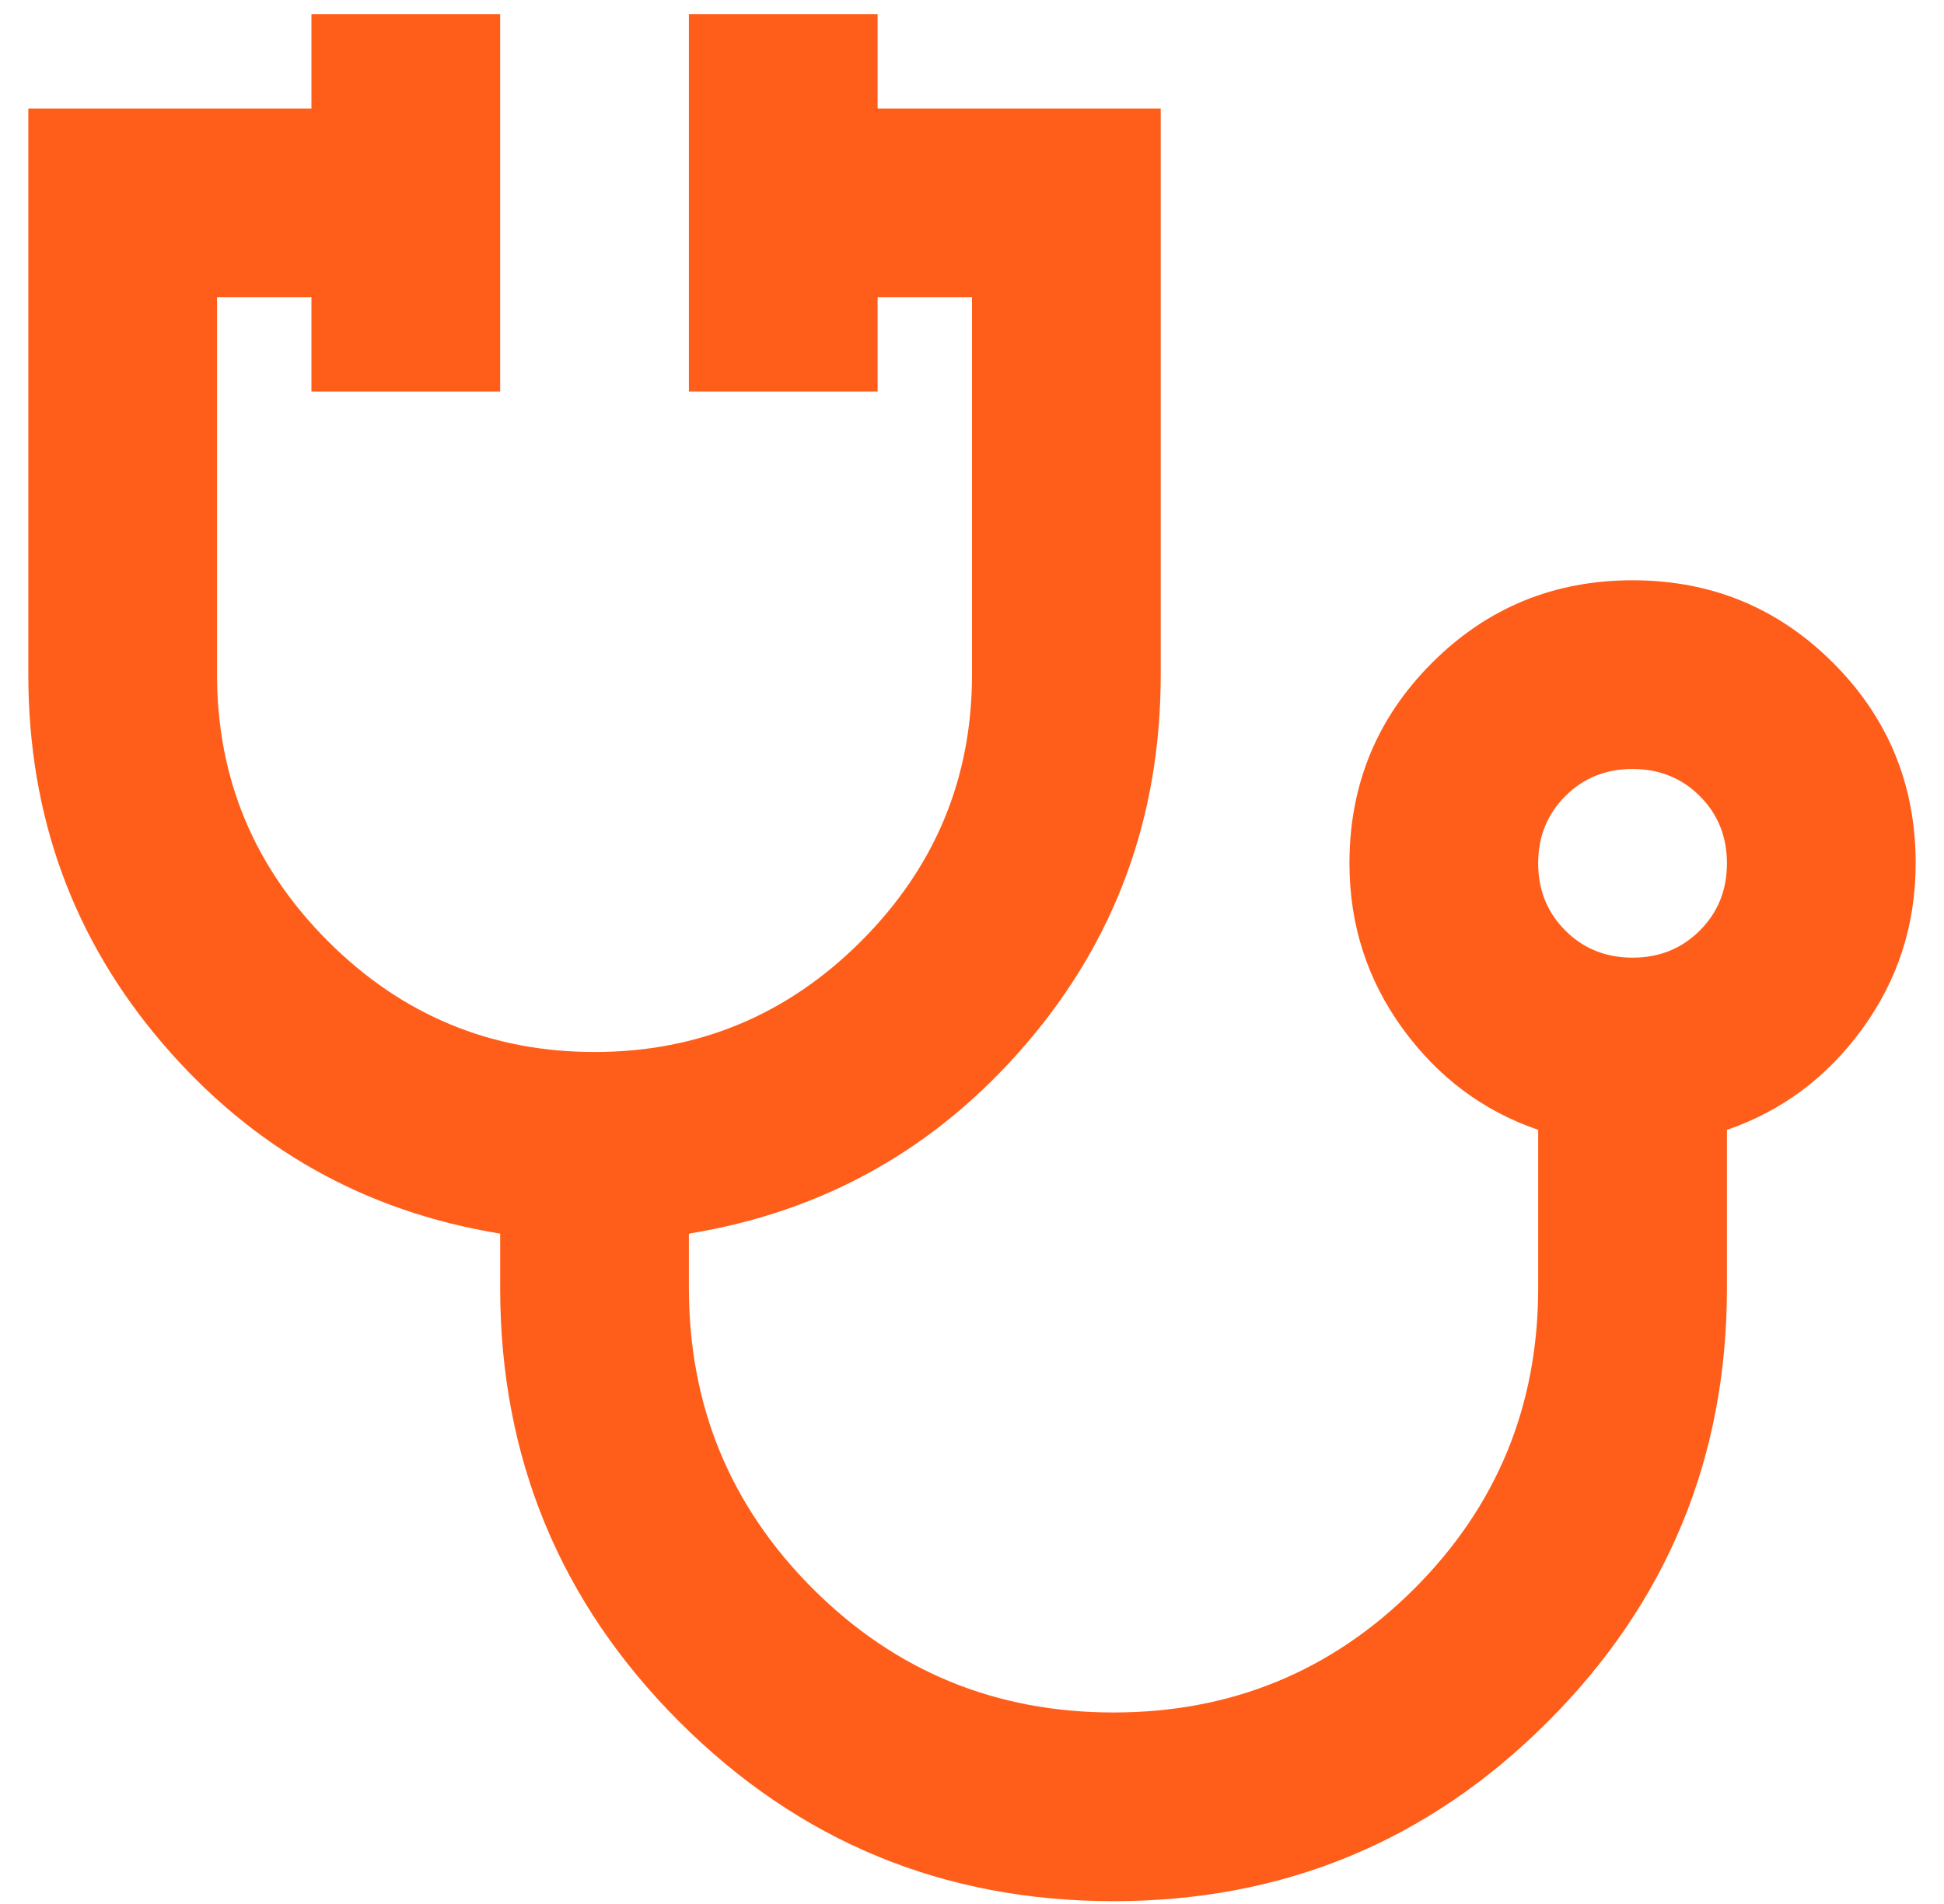 <svg width="49" height="48" viewBox="0 0 49 48" fill="none" xmlns="http://www.w3.org/2000/svg">
<path d="M28.068 47.929C23.786 47.929 20.139 46.422 17.126 43.409C14.114 40.397 12.607 36.749 12.607 32.468V31.1C9.198 30.545 6.363 28.95 4.104 26.313C1.844 23.677 0.714 20.575 0.714 17.007V2.736H7.85V0.357H12.607V9.871H7.85V7.493H5.471V17.007C5.471 19.624 6.403 21.863 8.266 23.727C10.129 25.59 12.369 26.521 14.986 26.521C17.602 26.521 19.842 25.59 21.705 23.727C23.568 21.863 24.5 19.624 24.5 17.007V7.493H22.121V9.871H17.364V0.357H22.121V2.736H29.257V17.007C29.257 20.575 28.127 23.677 25.868 26.313C23.608 28.95 20.773 30.545 17.364 31.1V32.468C17.364 35.441 18.405 37.968 20.486 40.05C22.567 42.131 25.095 43.172 28.068 43.172C31.041 43.172 33.568 42.131 35.65 40.05C37.731 37.968 38.771 35.441 38.771 32.468V28.484C37.384 28.008 36.244 27.156 35.352 25.927C34.46 24.698 34.014 23.31 34.014 21.764C34.014 19.782 34.708 18.097 36.096 16.71C37.483 15.322 39.168 14.629 41.15 14.629C43.132 14.629 44.817 15.322 46.204 16.71C47.592 18.097 48.286 19.782 48.286 21.764C48.286 23.31 47.84 24.698 46.948 25.927C46.056 27.156 44.916 28.008 43.529 28.484V32.468C43.529 36.749 42.022 40.397 39.009 43.409C35.996 46.422 32.349 47.929 28.068 47.929ZM41.15 24.143C41.824 24.143 42.389 23.915 42.845 23.459C43.301 23.003 43.529 22.438 43.529 21.764C43.529 21.09 43.301 20.526 42.845 20.07C42.389 19.614 41.824 19.386 41.15 19.386C40.476 19.386 39.911 19.614 39.455 20.07C38.999 20.526 38.771 21.09 38.771 21.764C38.771 22.438 38.999 23.003 39.455 23.459C39.911 23.915 40.476 24.143 41.15 24.143Z" fill="#FF5E1A"/>
</svg>
